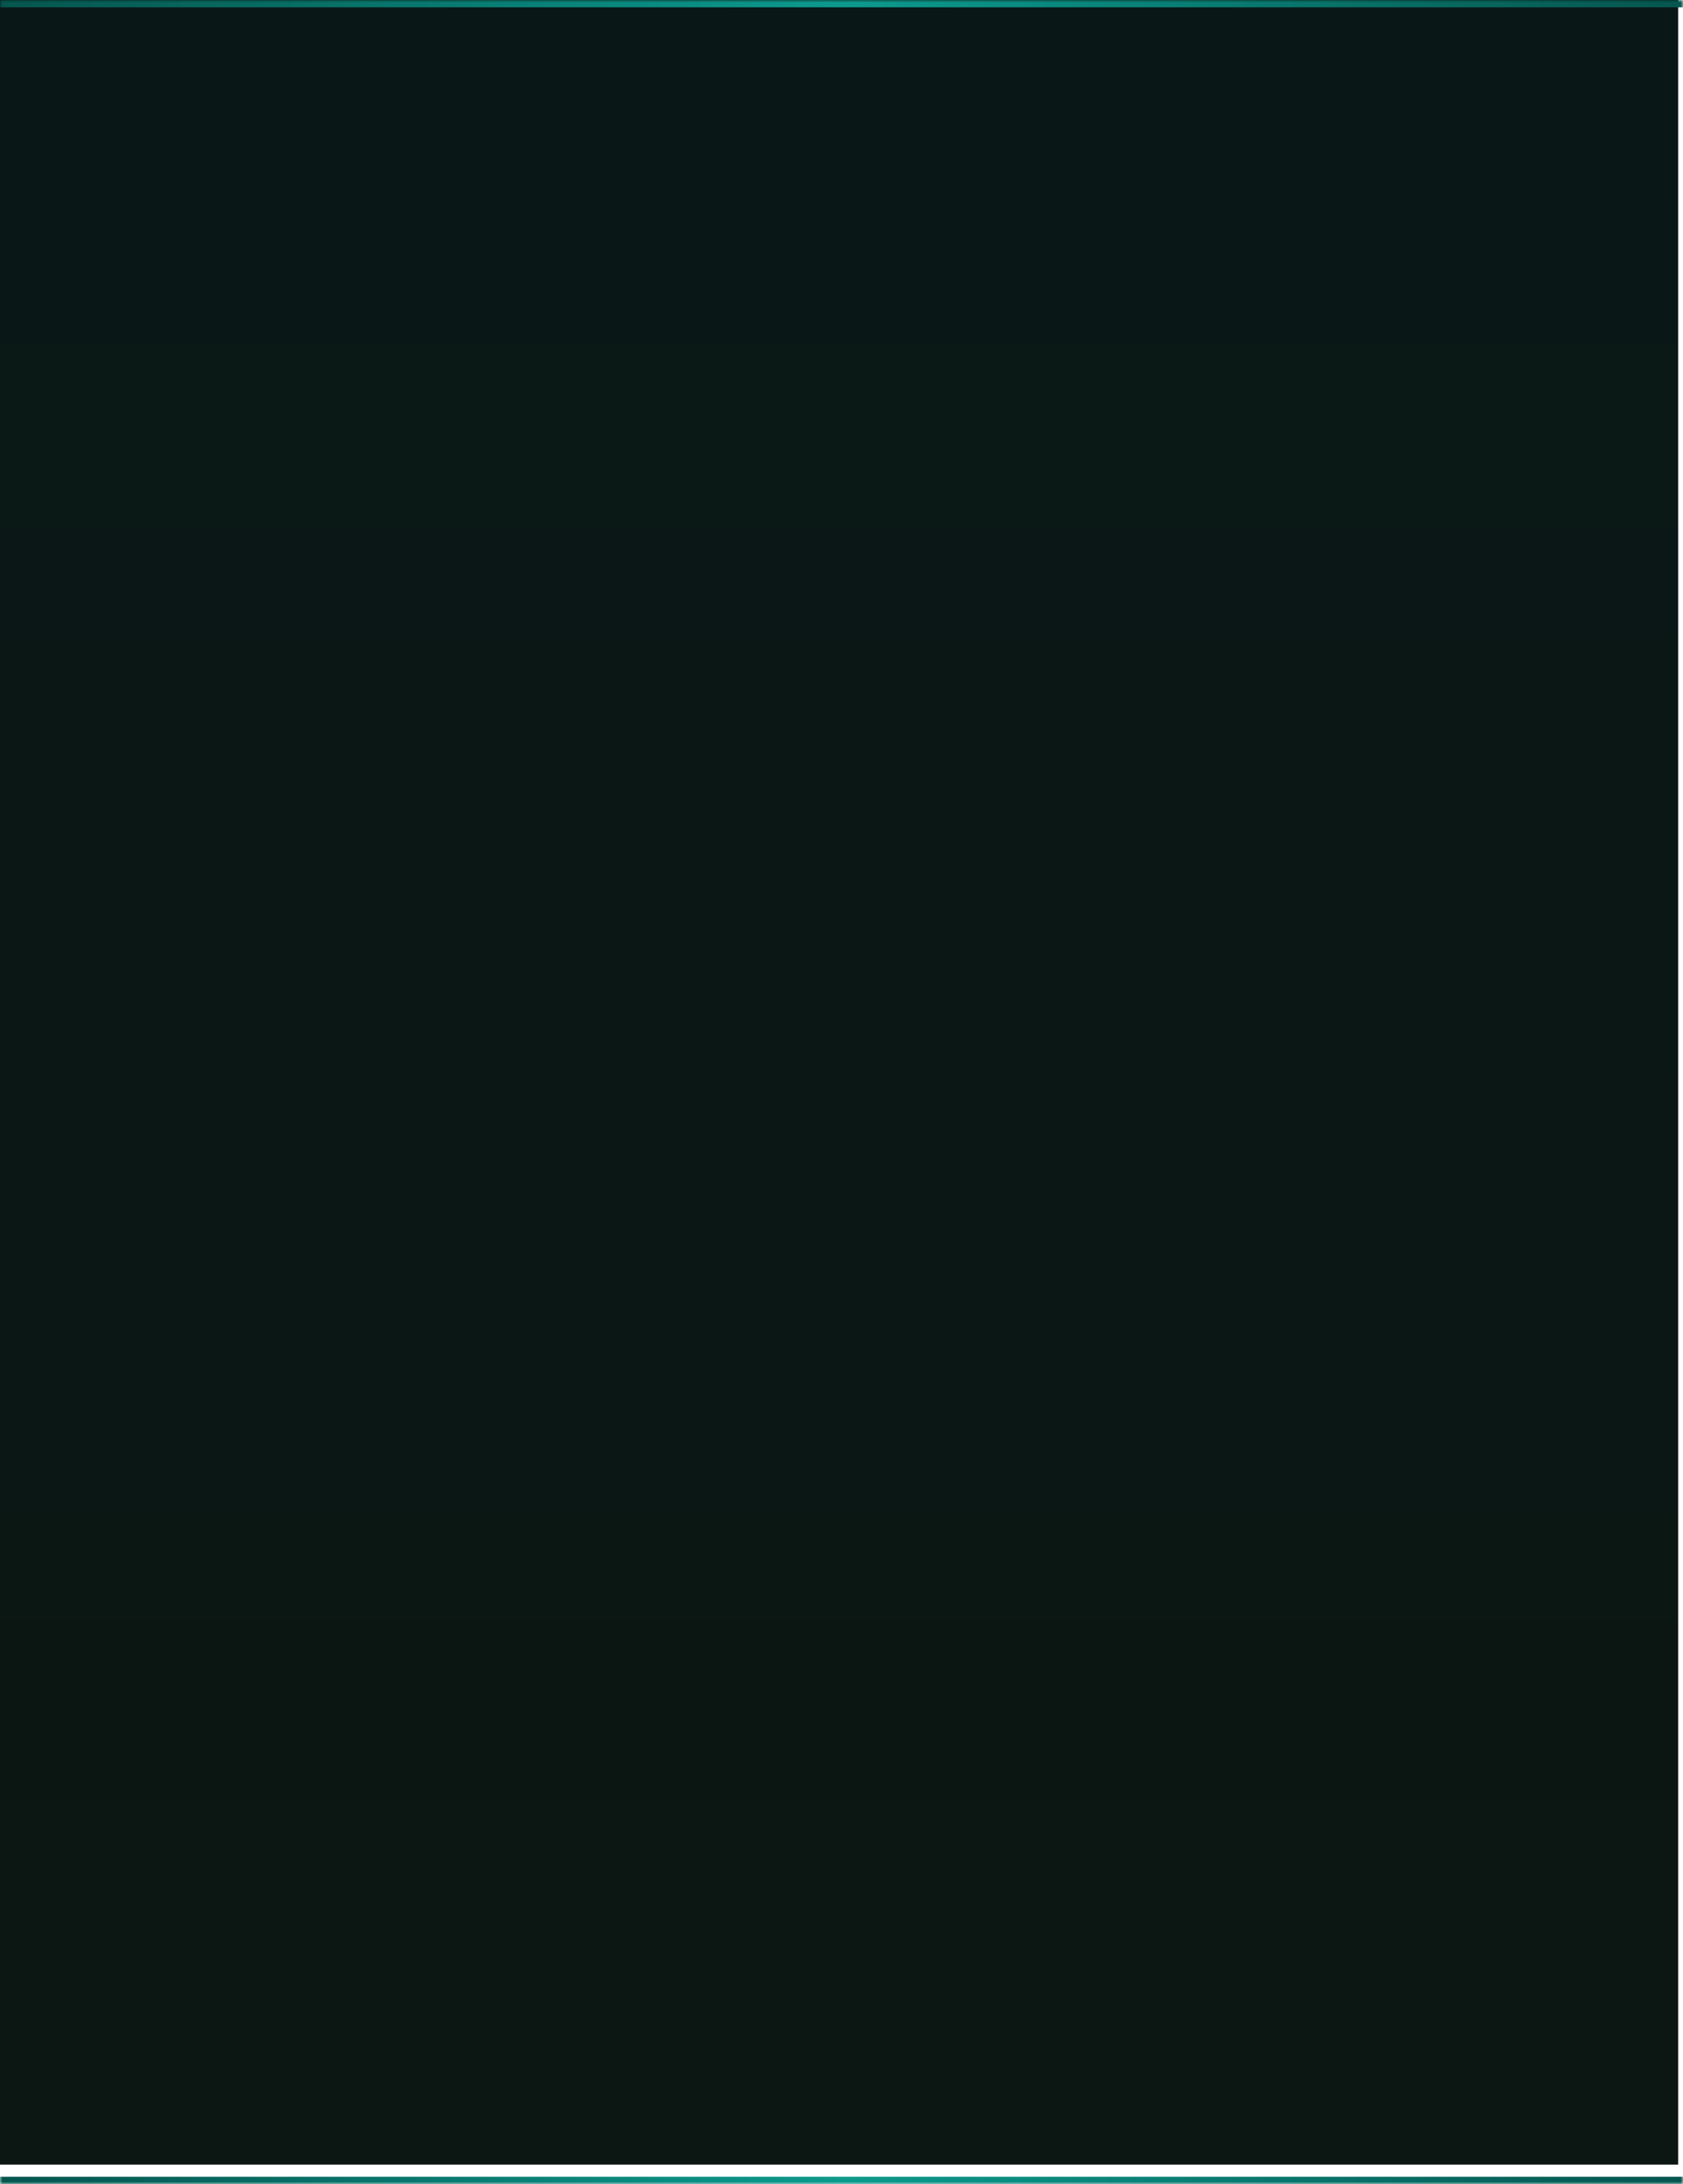 <svg width="347" height="450" viewBox="0 0 347 450" fill="none" xmlns="http://www.w3.org/2000/svg">
<mask id="path-1-inside-1_794_153" fill="white">
<path d="M0 0H347V450H0V0Z"/>
</mask>
<g filter="url(#filter0_i_794_153)">
<path d="M0 0H347V450H0V0Z" fill="url(#paint0_linear_794_153)" style="mix-blend-mode:overlay"/>
</g>
<path d="M0 1.5H347V-1.5H0V1.5ZM347 448.5H0V451.5H347V448.5Z" fill="url(#paint1_linear_794_153)" mask="url(#path-1-inside-1_794_153)"/>
<defs>
<filter id="filter0_i_794_153" x="-1" y="-4" width="348" height="454" filterUnits="userSpaceOnUse" color-interpolation-filters="sRGB">
<feFlood flood-opacity="0" result="BackgroundImageFix"/>
<feBlend mode="normal" in="SourceGraphic" in2="BackgroundImageFix" result="shape"/>
<feColorMatrix in="SourceAlpha" type="matrix" values="0 0 0 0 0 0 0 0 0 0 0 0 0 0 0 0 0 0 127 0" result="hardAlpha"/>
<feOffset dx="-1" dy="-4"/>
<feGaussianBlur stdDeviation="6.95"/>
<feComposite in2="hardAlpha" operator="arithmetic" k2="-1" k3="1"/>
<feColorMatrix type="matrix" values="0 0 0 0 0.31 0 0 0 0 0.82 0 0 0 0 0.773 0 0 0 0.5 0"/>
<feBlend mode="normal" in2="shape" result="effect1_innerShadow_794_153"/>
</filter>
<linearGradient id="paint0_linear_794_153" x1="173.5" y1="0" x2="173.5" y2="450" gradientUnits="userSpaceOnUse">
<stop stop-color="#091817"/>
<stop offset="1" stop-color="#0C1612"/>
</linearGradient>
<linearGradient id="paint1_linear_794_153" x1="0" y1="225" x2="347" y2="225" gradientUnits="userSpaceOnUse">
<stop stop-color="#05564F"/>
<stop offset="0.5" stop-color="#0C9A8D"/>
<stop offset="1" stop-color="#05564F"/>
</linearGradient>
</defs>
</svg>
